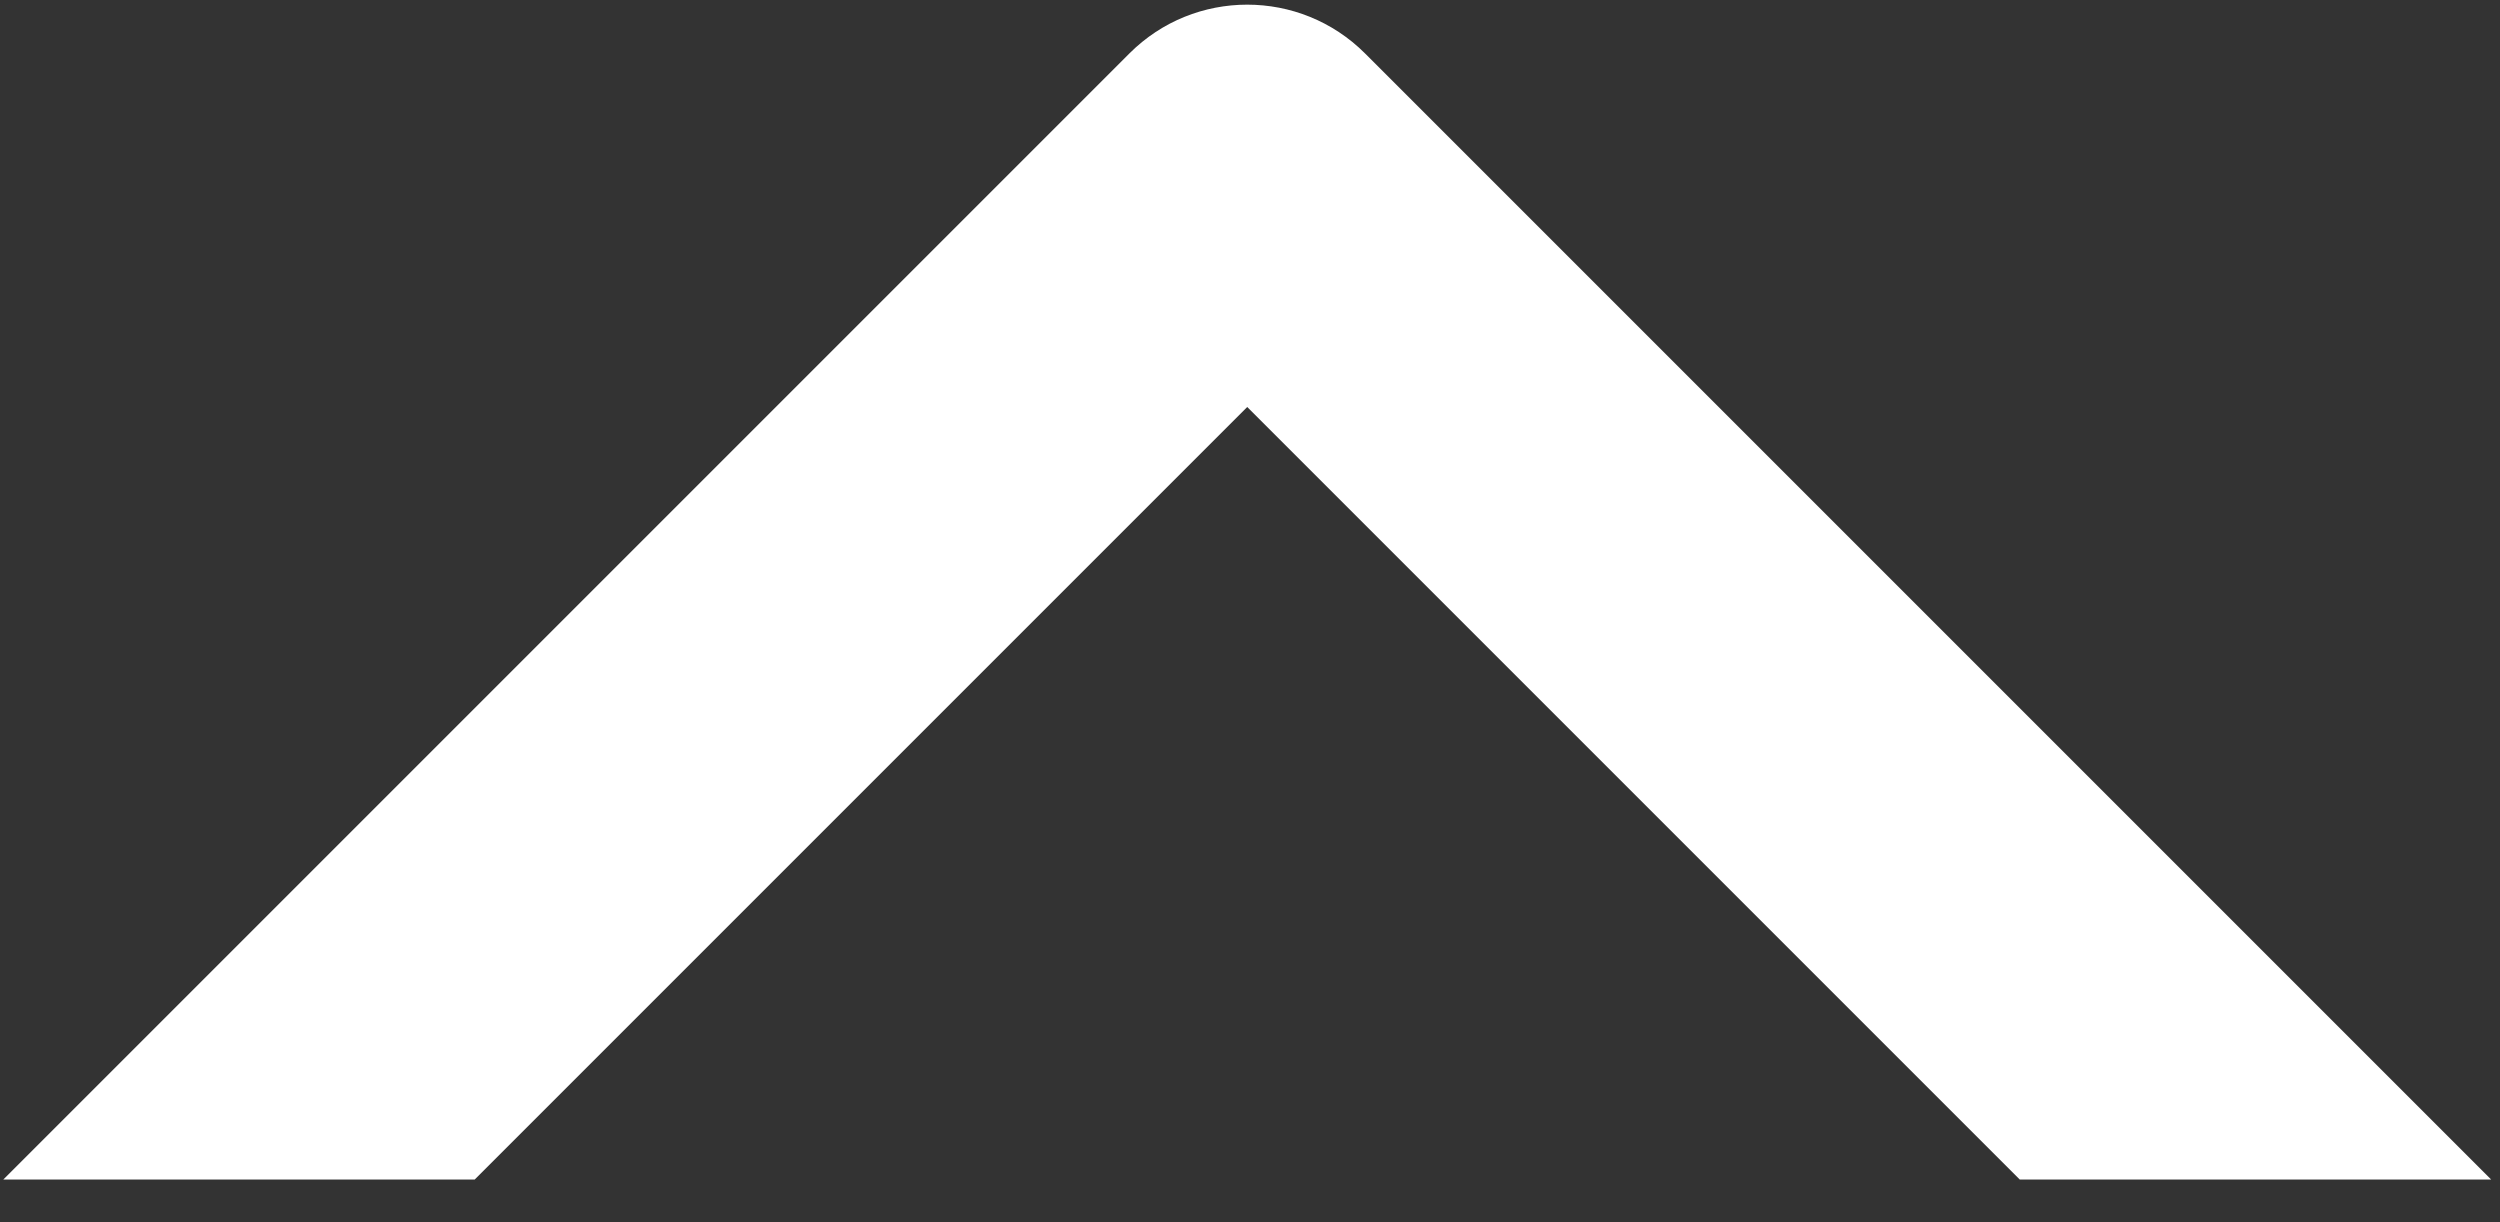 <svg width="45" height="22" viewBox="0 0 45 22" fill="none" xmlns="http://www.w3.org/2000/svg">
<rect x="0" y="0" width="45" height="22" fill="#333333" stroke="none"/>
<path fill-rule="evenodd" clip-rule="evenodd" d="M44.84 21.231L24.571 0.962C23.4 -0.209 21.5 -0.209 20.329 0.962L0.06 21.231H8.545L22.45 7.326L36.355 21.231H44.84Z" fill="white"/>
</svg>
